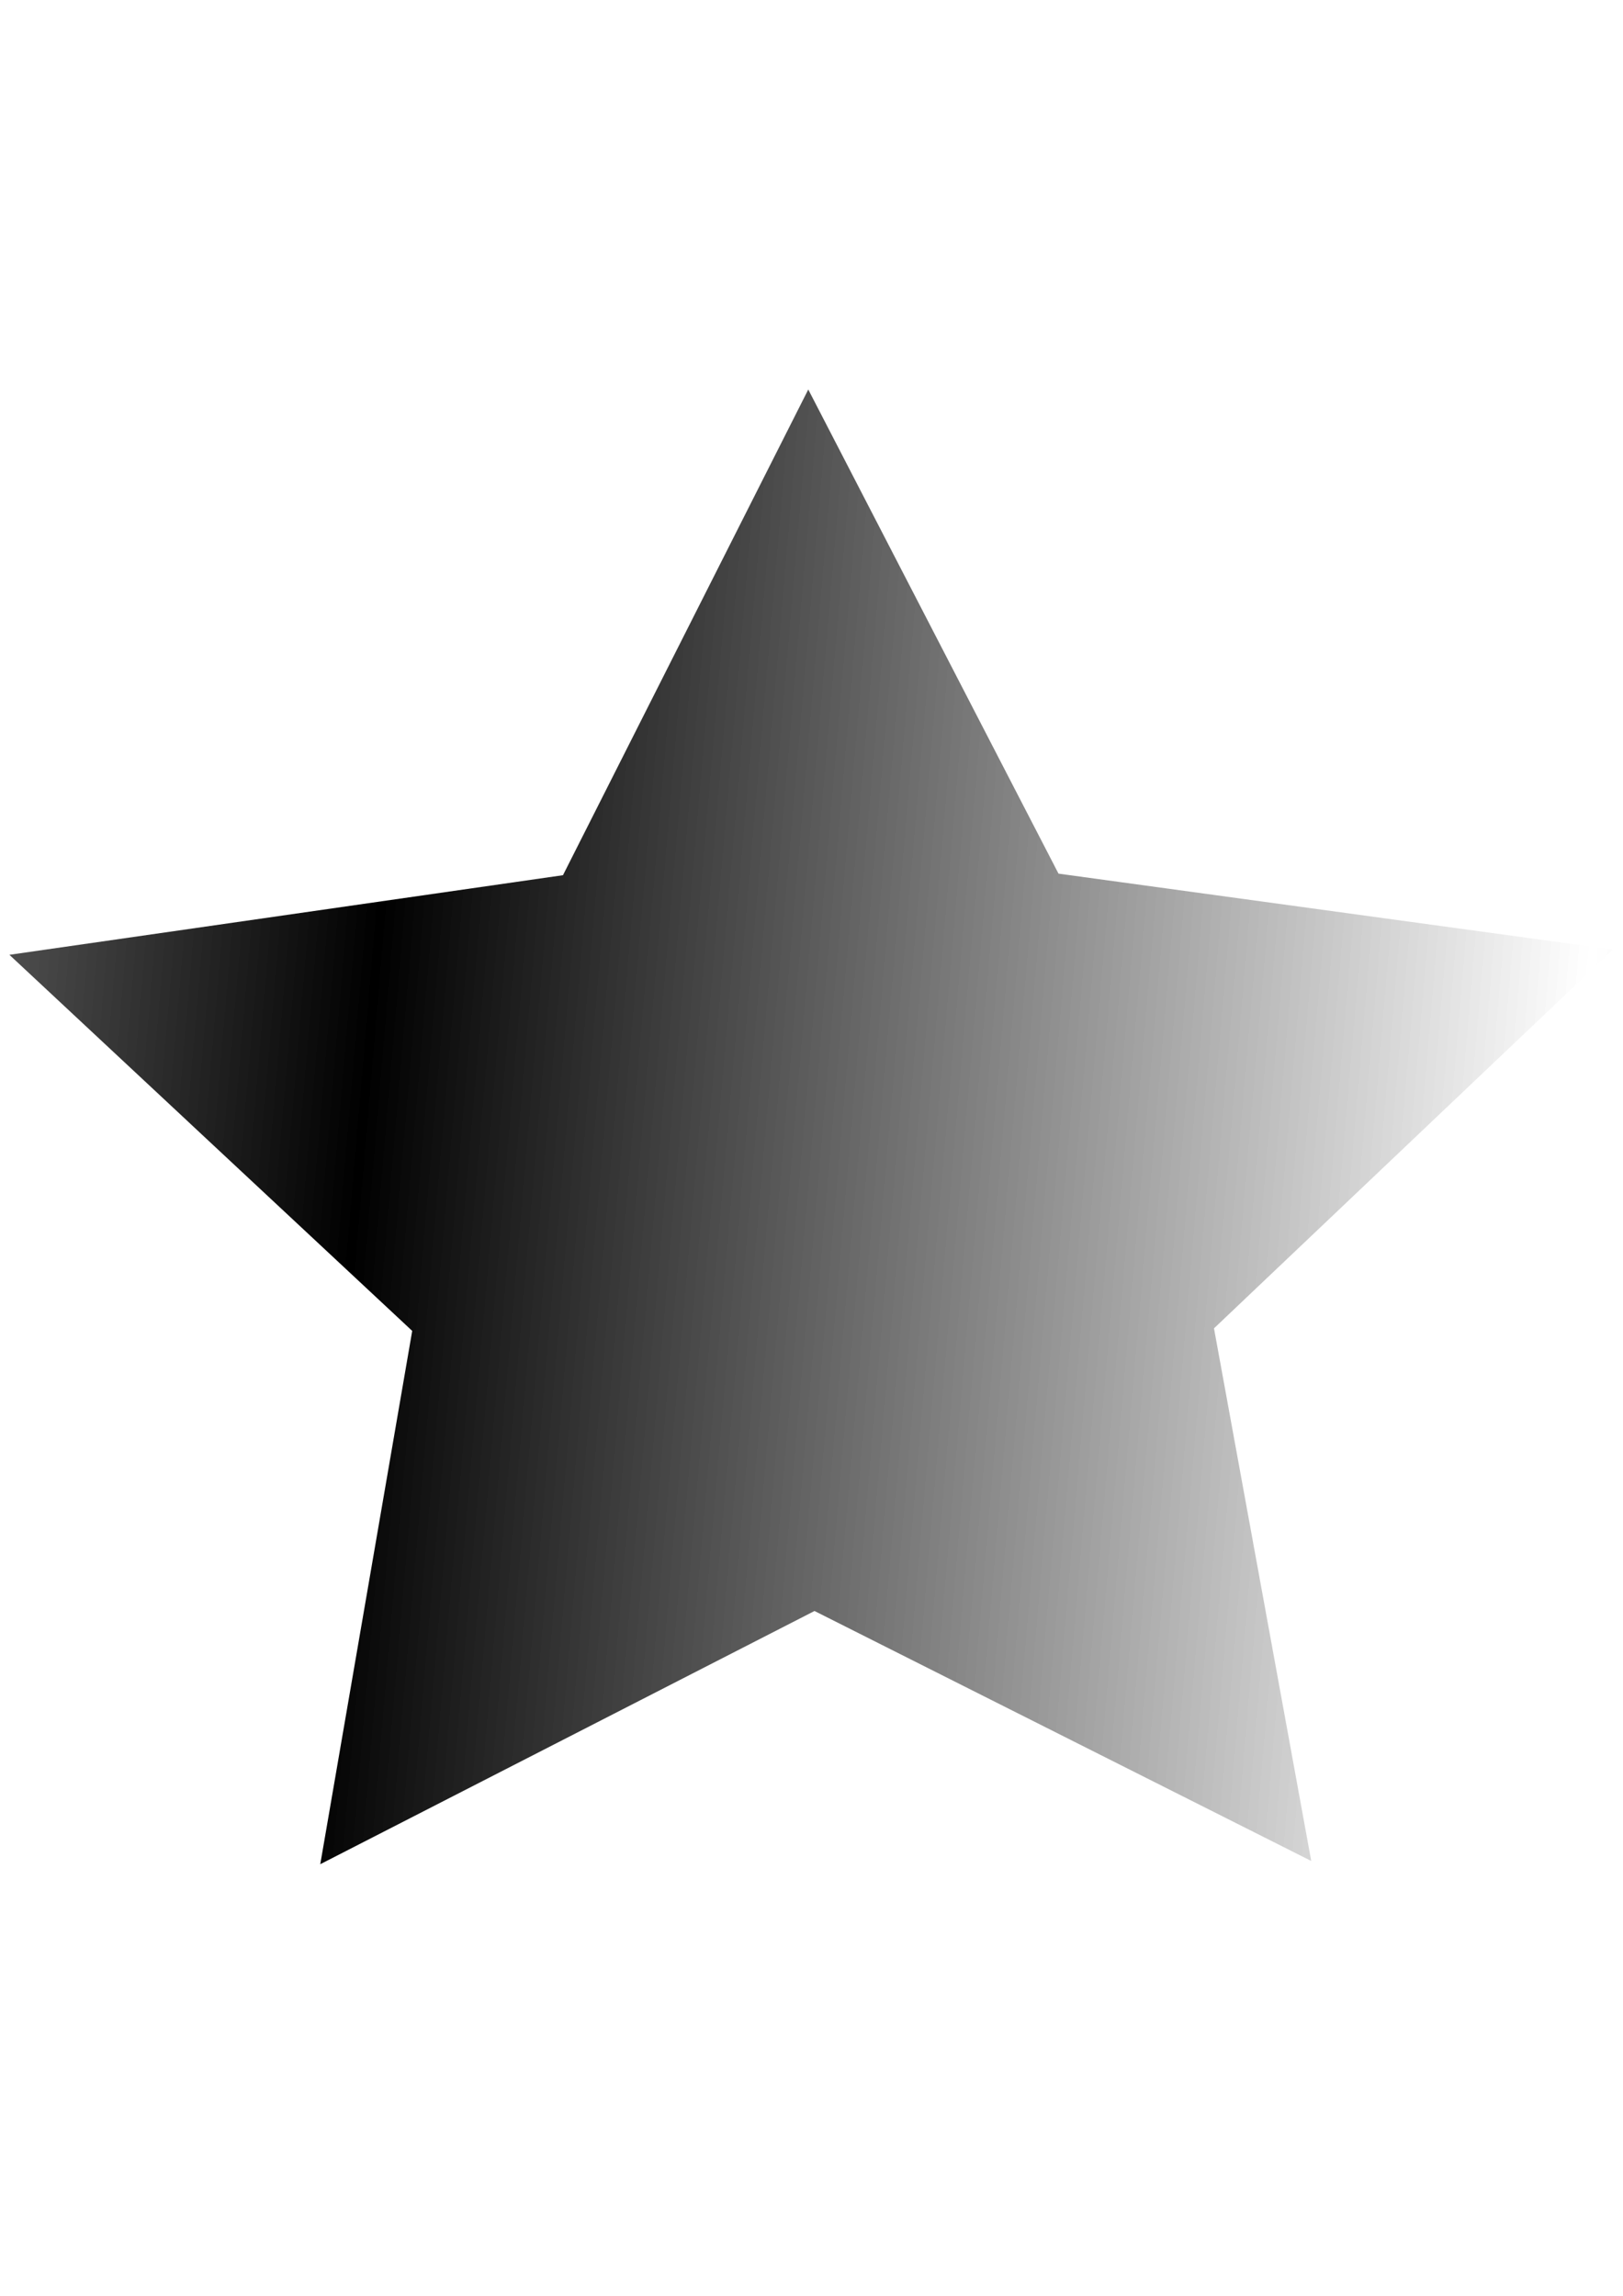 <?xml version="1.0" encoding="UTF-8" standalone="no"?>
<svg
   xmlns:dc="http://purl.org/dc/elements/1.1/"
   xmlns:cc="http://creativecommons.org/ns#"
   xmlns:rdf="http://www.w3.org/1999/02/22-rdf-syntax-ns#"
   xmlns:svg="http://www.w3.org/2000/svg"
   xmlns="http://www.w3.org/2000/svg"
   xmlns:sodipodi="http://sodipodi.sourceforge.net/DTD/sodipodi-0.dtd"
   xmlns:inkscape="http://www.inkscape.org/namespaces/inkscape"
   width="210mm"
   height="297mm"
   viewBox="0 0 210 297"
   version="1.1"
   id="svg8"
   inkscape:version="1.0 (4035a4fb49, 2020-05-01)"
   sodipodi:docname="filledStar.svg">
  <defs
     id="defs2">
    <pattern
       inkscape:collect="always"
       patternUnits="userSpaceOnUse"
       width="2"
       height="1"
       patternTransform="translate(0,0) scale(10,10)"
       id="Strips1_1"
       inkscape:stockid="Stripes 1:1">
      <rect
         style="fill:black;stroke:none"
         x="0"
         y="-0.5"
         width="1"
         height="2"
         id="rect1793" />
    </pattern>
  </defs>
  <sodipodi:namedview
     inkscape:guide-bbox="true"
     showguides="false"
     id="base"
     pagecolor="#ffffff"
     bordercolor="#666666"
     borderopacity="1.0"
     inkscape:pageopacity="0.0"
     inkscape:pageshadow="2"
     inkscape:zoom="0.35"
     inkscape:cx="319.21802"
     inkscape:cy="586.18275"
     inkscape:document-units="mm"
     inkscape:current-layer="layer1"
     inkscape:document-rotation="0"
     showgrid="false"
     inkscape:window-width="1366"
     inkscape:window-height="738"
     inkscape:window-x="0"
     inkscape:window-y="0"
     inkscape:window-maximized="0">
    <sodipodi:guide
       id="guide831"
       orientation="0,-1"
       position="212.423,355.208" />
  </sodipodi:namedview>
  <g
     inkscape:label="Слой 1"
     inkscape:groupmode="layer"
     id="layer1">
    <path
       sodipodi:type="star"
       style="fill:url(#Strips1_1);fill-opacity:1.0;fill-rule:evenodd;stroke-width:0.265"
       id="path10"
       sodipodi:sides="5"
       sodipodi:cx="68.791664"
       sodipodi:cy="58.208332"
       sodipodi:r1="6.9695368"
       sodipodi:r2="3.4847684"
       sodipodi:arg1="0.86217005"
       sodipodi:arg2="1.4904886"
       inkscape:flatsided="false"
       inkscape:rounded="0"
       inkscape:randomized="0"
       d="m 73.327,63.5 -4.256,-1.818 -3.911,2.475 0.414,-4.61 -3.563,-2.954 4.512,-1.031 1.709,-4.301 2.375,3.973 4.619,0.296 -3.044,3.486 z"
       inkscape:transform-center-x="0.16500912"
       inkscape:transform-center-y="-9.9533914"
       transform="matrix(15.605,1.161,-1.179,15.07,-899.741,-801.332)" />
  </g>
</svg>

